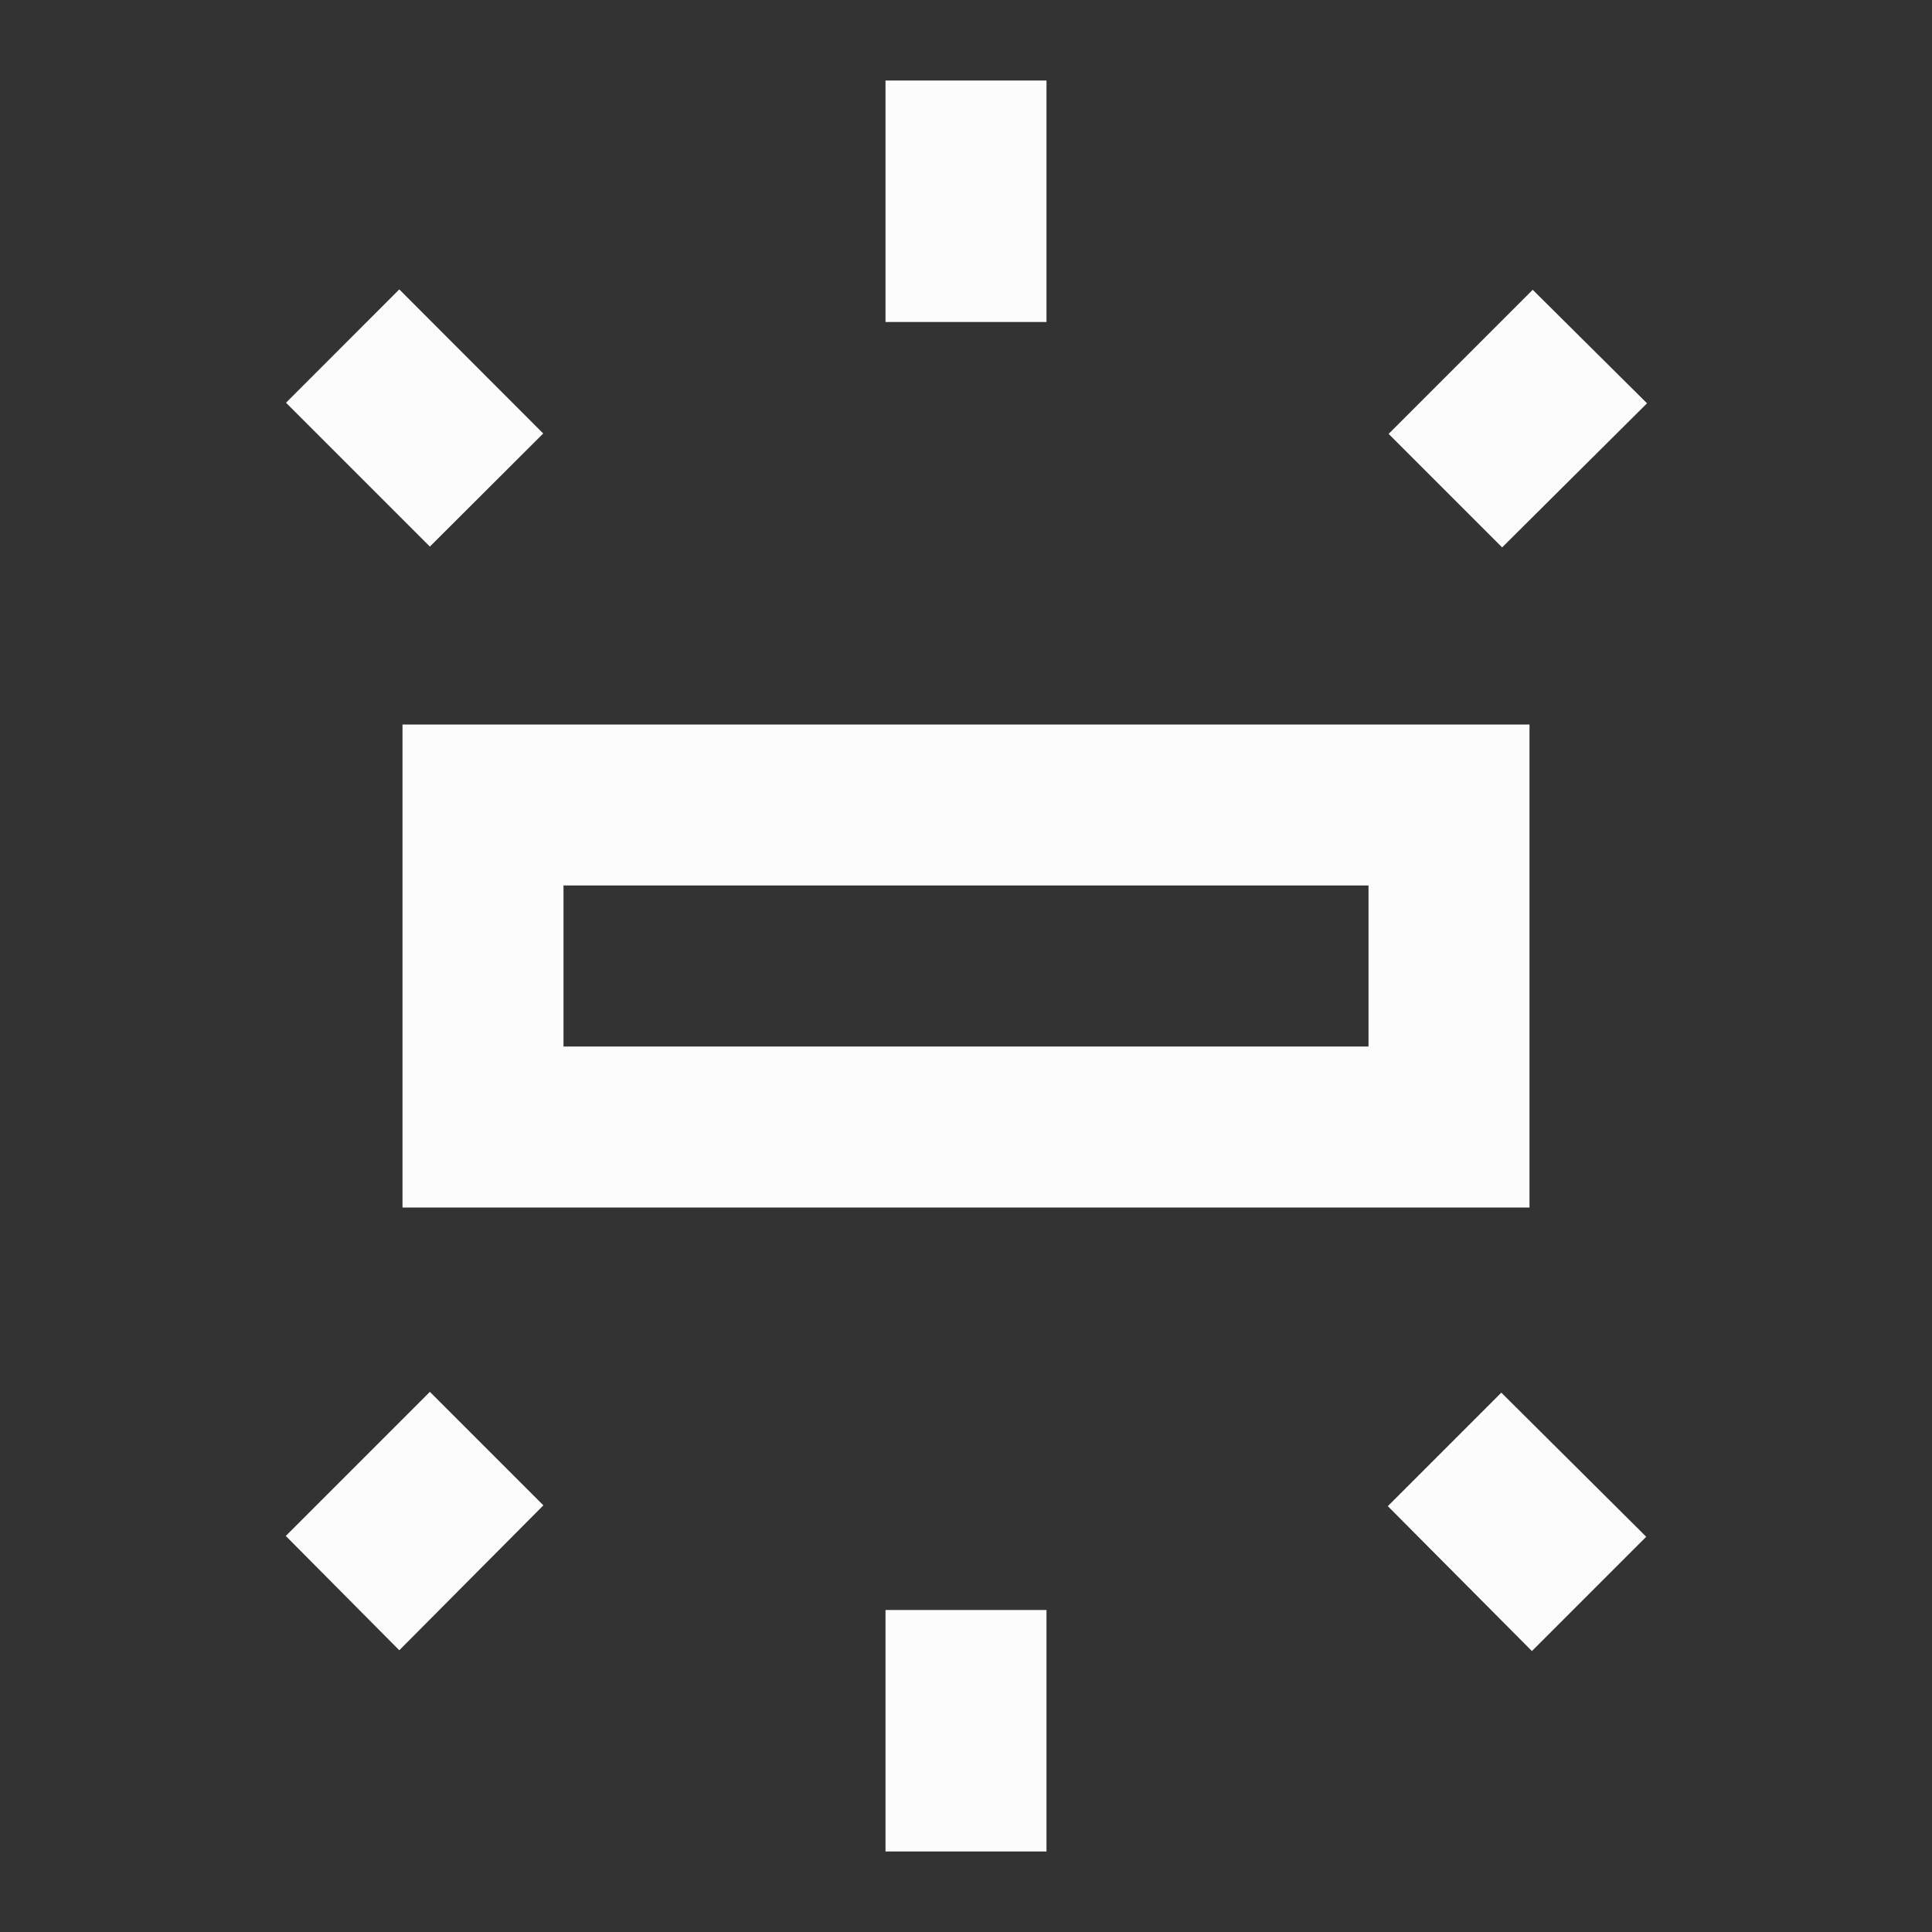 <svg width="24" height="24" viewBox="0 0 24 24" fill="none" xmlns="http://www.w3.org/2000/svg">
<rect x="0" y="0" width="24" height="24" fill="#333333" stroke="none"/>
<g clip-path="url(#clip0_19_23617)">
<path d="M5 15H19V9H5V15ZM7 11H17V13H7V11ZM11 1H13V4H11V1ZM20.46 5.01L19.04 3.6L17.25 5.39L18.66 6.8L20.46 5.01ZM11 20H13V23H11V20ZM17.24 18.71L19.03 20.51L20.45 19.09L18.65 17.3L17.24 18.71ZM4.96 3.595L6.748 5.385L5.34 6.79L3.553 5.003L4.96 3.595ZM3.55 19.08L4.96 20.5L6.75 18.7L5.34 17.29L3.55 19.08Z" fill="#FCFCFD"/>
</g>
<defs>
<clipPath id="clip0_19_23617">
<rect width="24" height="24" fill="white"/>
</clipPath>
</defs>
</svg>
